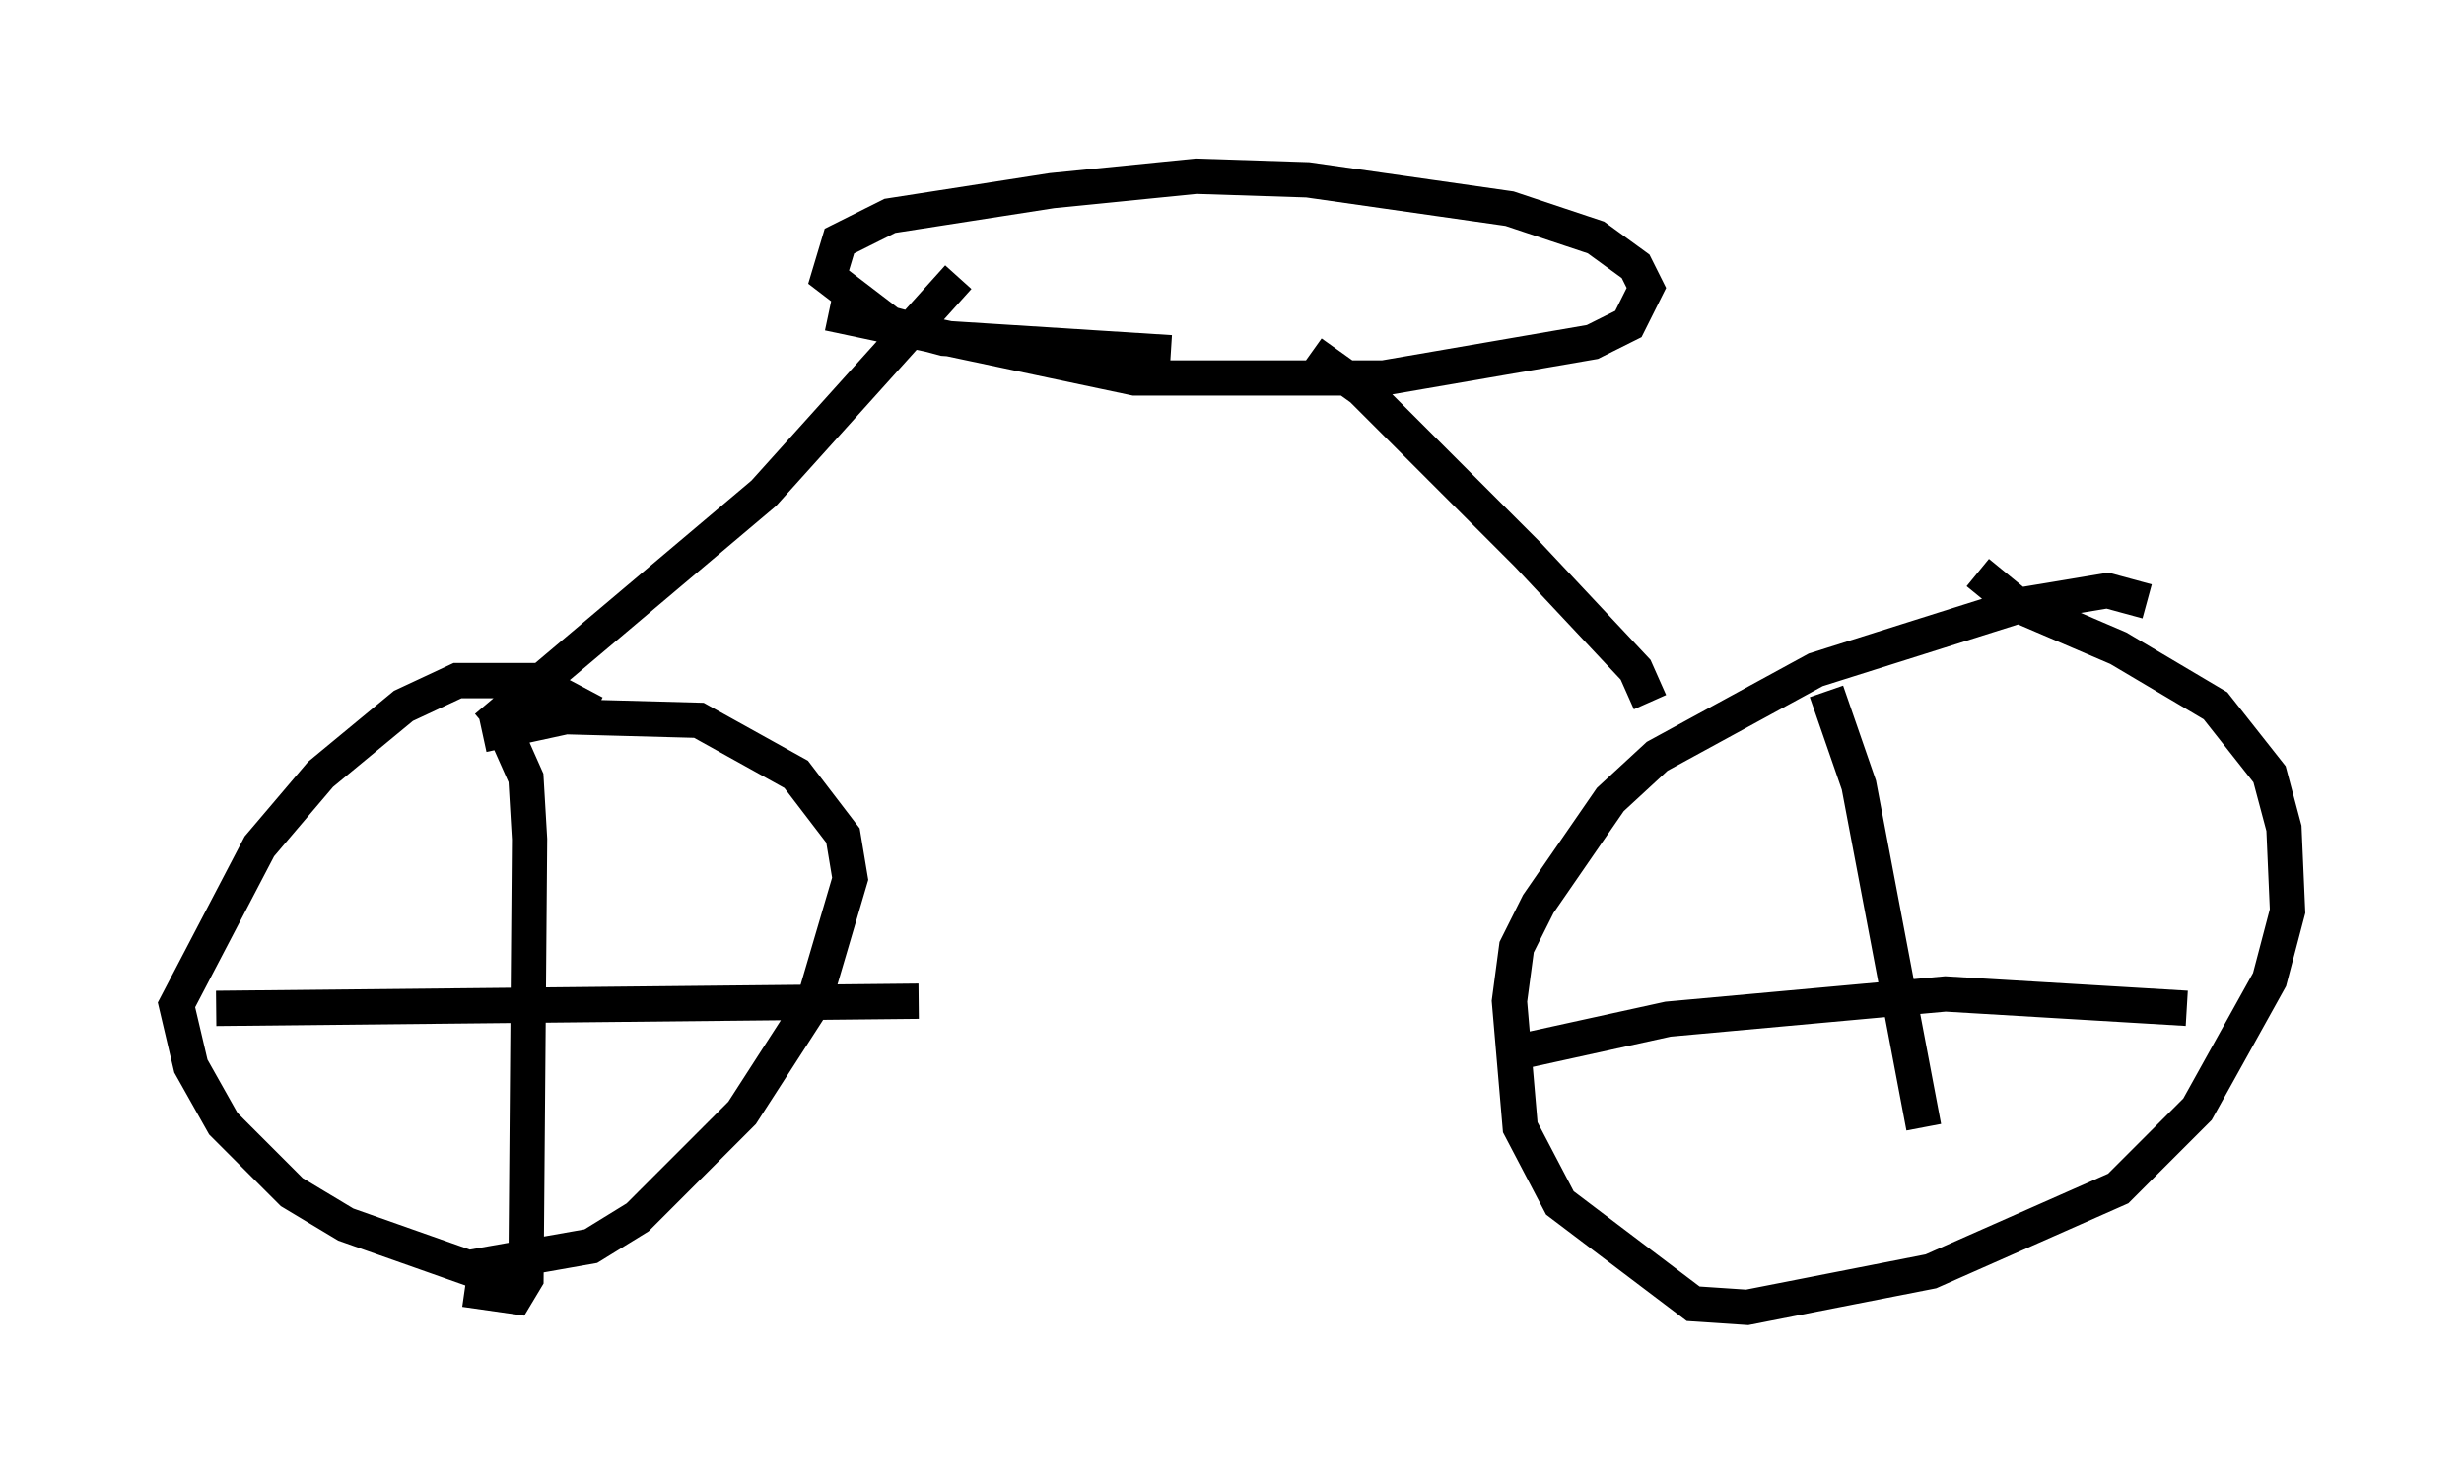 <?xml version="1.0" encoding="utf-8" ?>
<svg baseProfile="full" height="42.055" version="1.1" width="69.821" xmlns="http://www.w3.org/2000/svg" xmlns:ev="http://www.w3.org/2001/xml-events" xmlns:xlink="http://www.w3.org/1999/xlink"><defs /><rect fill="white" height="42.055" width="69.821" x="0" y="0" /><path d="M17.965, 21.231 m-1.123, -1.021 l-1.735, -0.919 -2.144, 0.0 l-1.531, 0.715 -2.348, 1.94 l-1.735, 2.042 -2.348, 4.492 l0.408, 1.735 0.919, 1.633 l1.94, 1.94 1.531, 0.919 l3.471, 1.225 3.471, -0.613 l1.327, -0.817 2.96, -2.96 l2.042, -3.165 1.021, -3.471 l-0.204, -1.225 -1.327, -1.735 l-2.756, -1.531 -3.777, -0.102 l-2.348, 0.51 m0.408, -0.613 l0.817, 1.838 0.102, 1.735 l-0.102, 12.454 -0.306, 0.51 l-1.429, -0.204 m-7.044, -7.963 l19.906, -0.204 m34.811, -11.331 l-1.123, -0.306 -2.45, 0.408 l-5.819, 1.838 -4.492, 2.45 l-1.327, 1.225 -2.042, 2.96 l-0.613, 1.225 -0.204, 1.531 l0.306, 3.573 1.123, 2.144 l3.777, 2.858 1.531, 0.102 l5.206, -1.021 5.308, -2.348 l2.246, -2.246 2.042, -3.675 l0.51, -1.94 -0.102, -2.348 l-0.408, -1.531 -1.531, -1.94 l-2.756, -1.633 -2.858, -1.225 l-1.123, -0.919 m-4.288, 3.369 l0.919, 2.654 1.838, 9.698 m-11.433, -2.144 l4.185, -0.919 7.861, -0.715 l6.84, 0.408 m-48.184, -7.963 l7.861, -6.635 5.513, -6.125 m19.6, 12.046 l-0.408, -0.919 -3.063, -3.267 l-4.696, -4.696 -1.429, -1.021 m-13.679, -1.123 l8.677, 1.838 7.044, 0.0 l5.921, -1.021 1.021, -0.51 l0.51, -1.021 -0.306, -0.613 l-1.123, -0.817 -2.45, -0.817 l-5.717, -0.817 -3.165, -0.102 l-4.083, 0.408 -4.594, 0.715 l-1.429, 0.715 -0.306, 1.021 l1.735, 1.327 1.531, 0.408 l6.431, 0.408 " fill="none" stroke="black" stroke-width="1" /></svg>